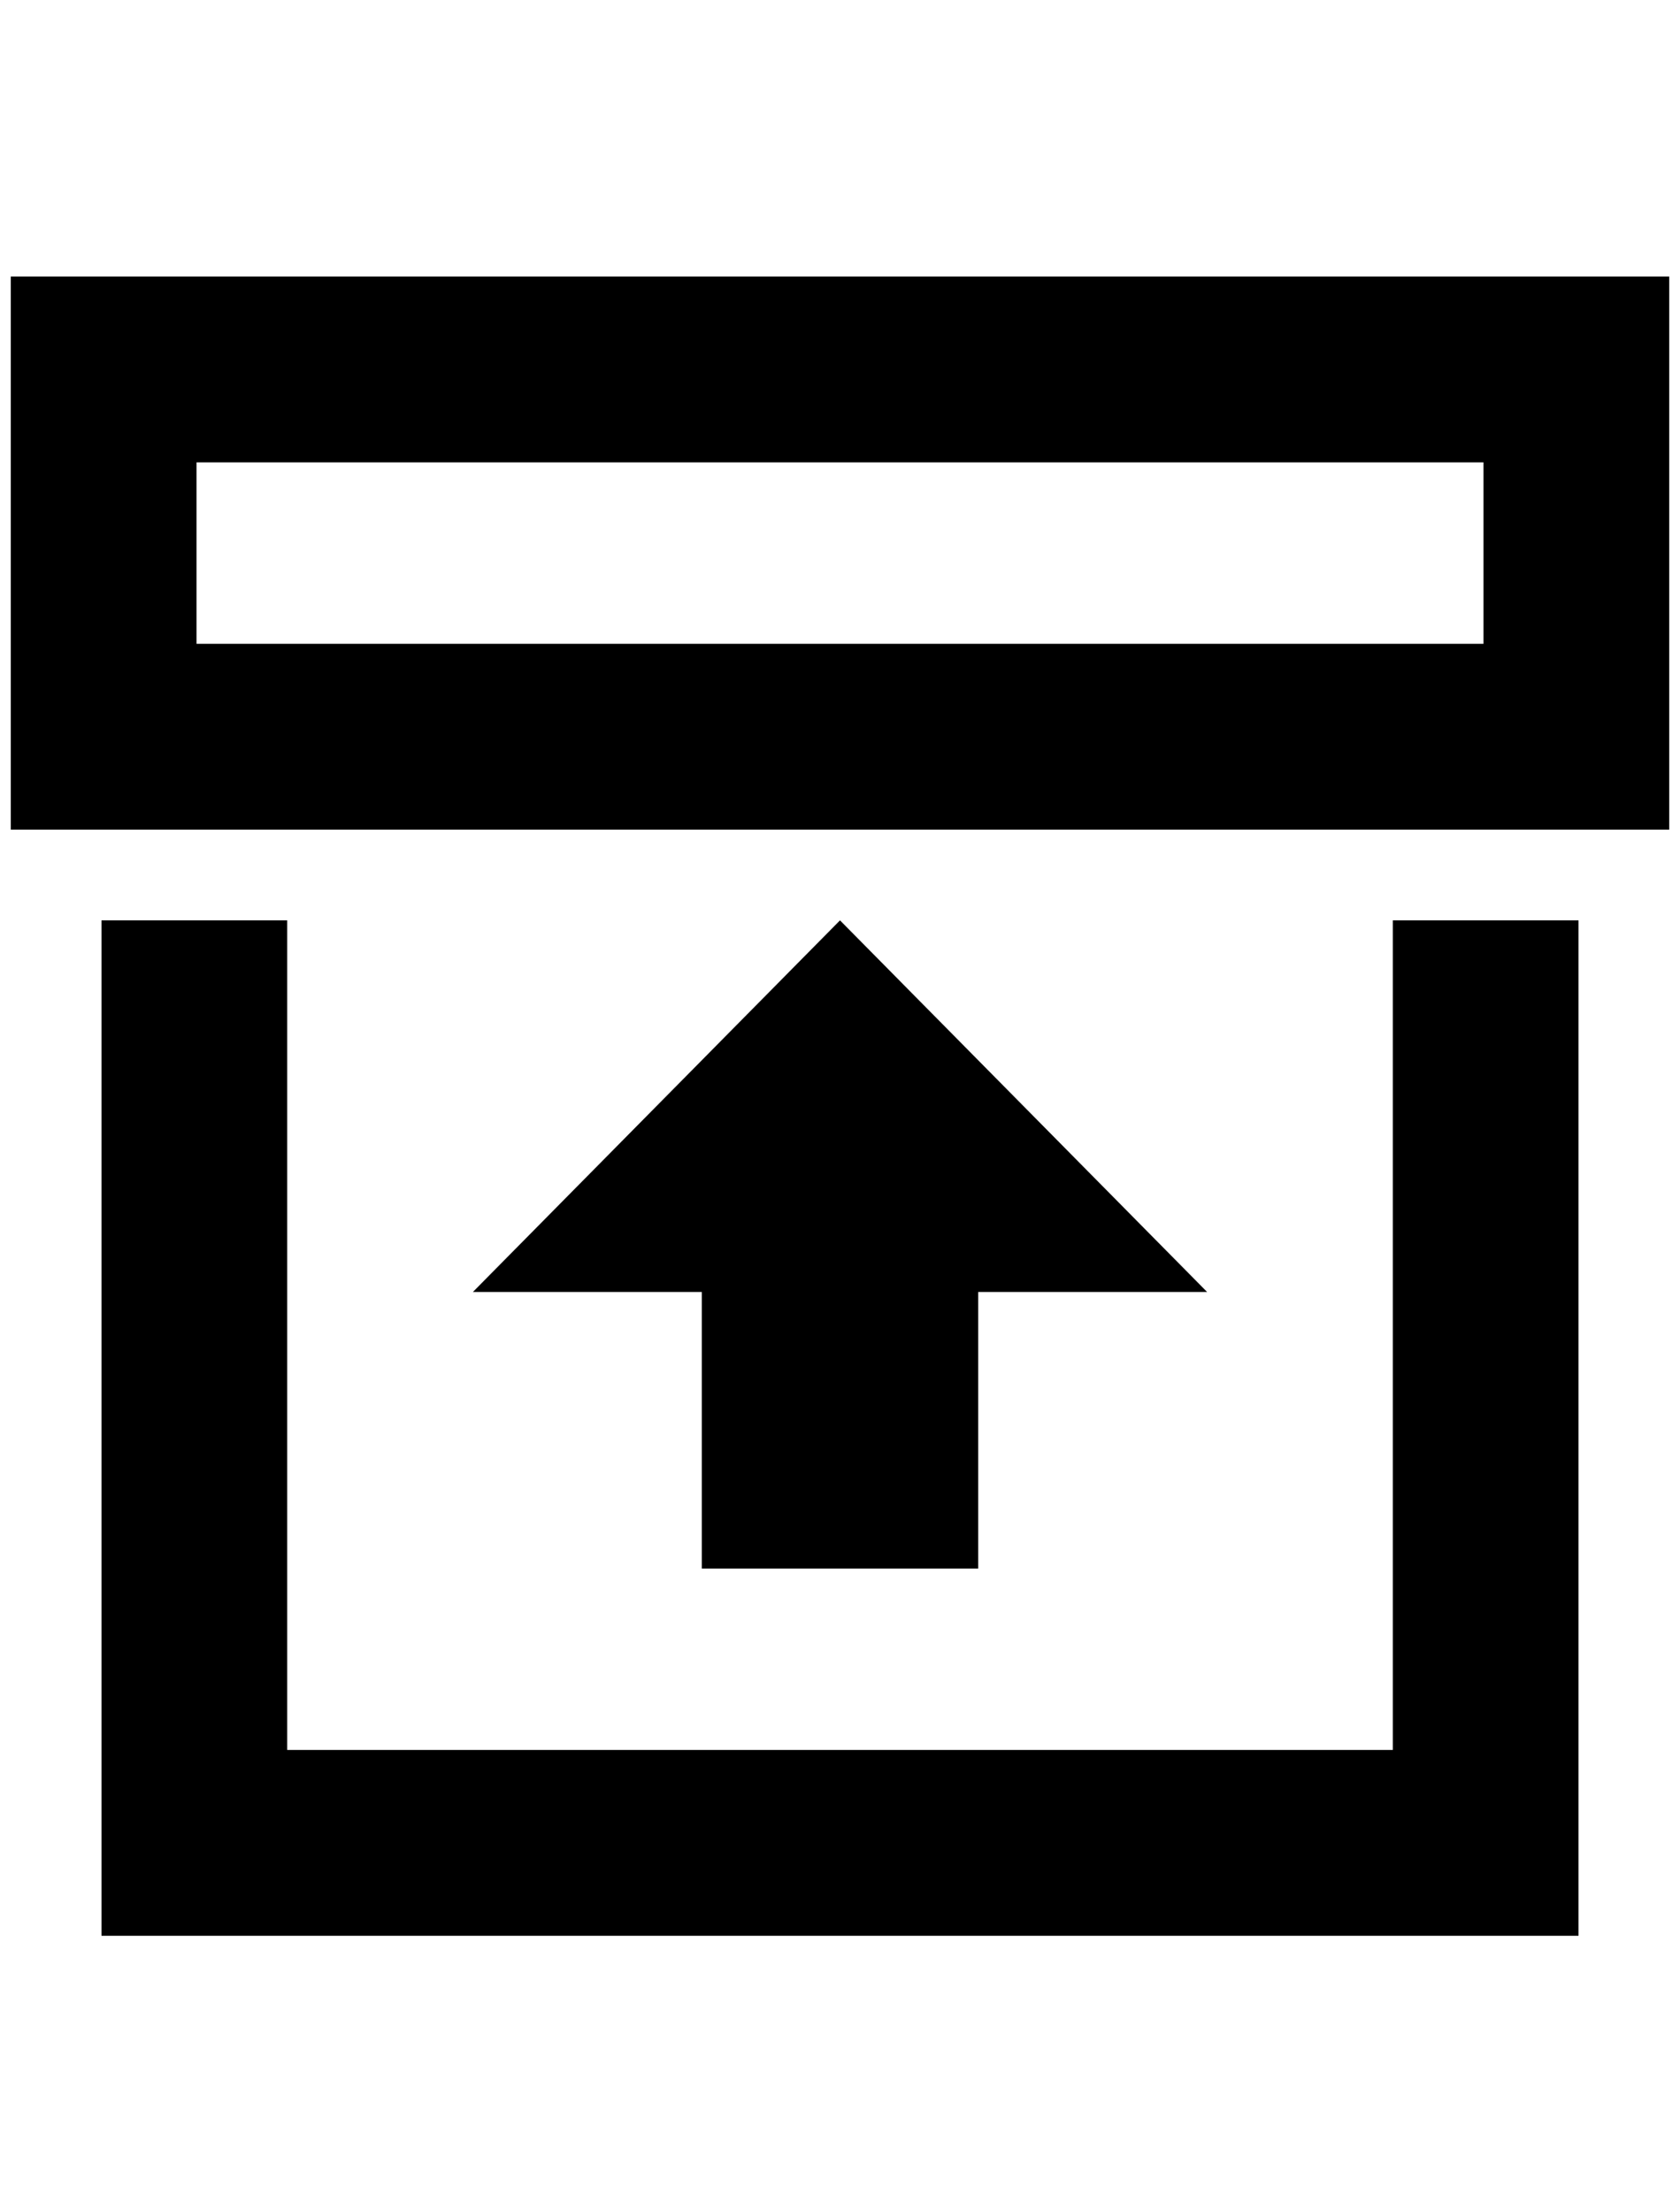 <?xml version="1.0" standalone="no"?>
<!DOCTYPE svg PUBLIC "-//W3C//DTD SVG 1.1//EN" "http://www.w3.org/Graphics/SVG/1.1/DTD/svg11.dtd" >
<svg xmlns="http://www.w3.org/2000/svg" xmlns:xlink="http://www.w3.org/1999/xlink" version="1.1" viewBox="-10 0 1556 2048">
   <path fill="currentColor"
d="M1452 1792h-1368v-940h172v768h1024v-768h172v940zM0 256h1536v512h-1536v-512zM172 428v168h1192v-168h-1192zM640 1452v-256h-212l340 -344l340 344h-212v256h-256z" />
</svg>
